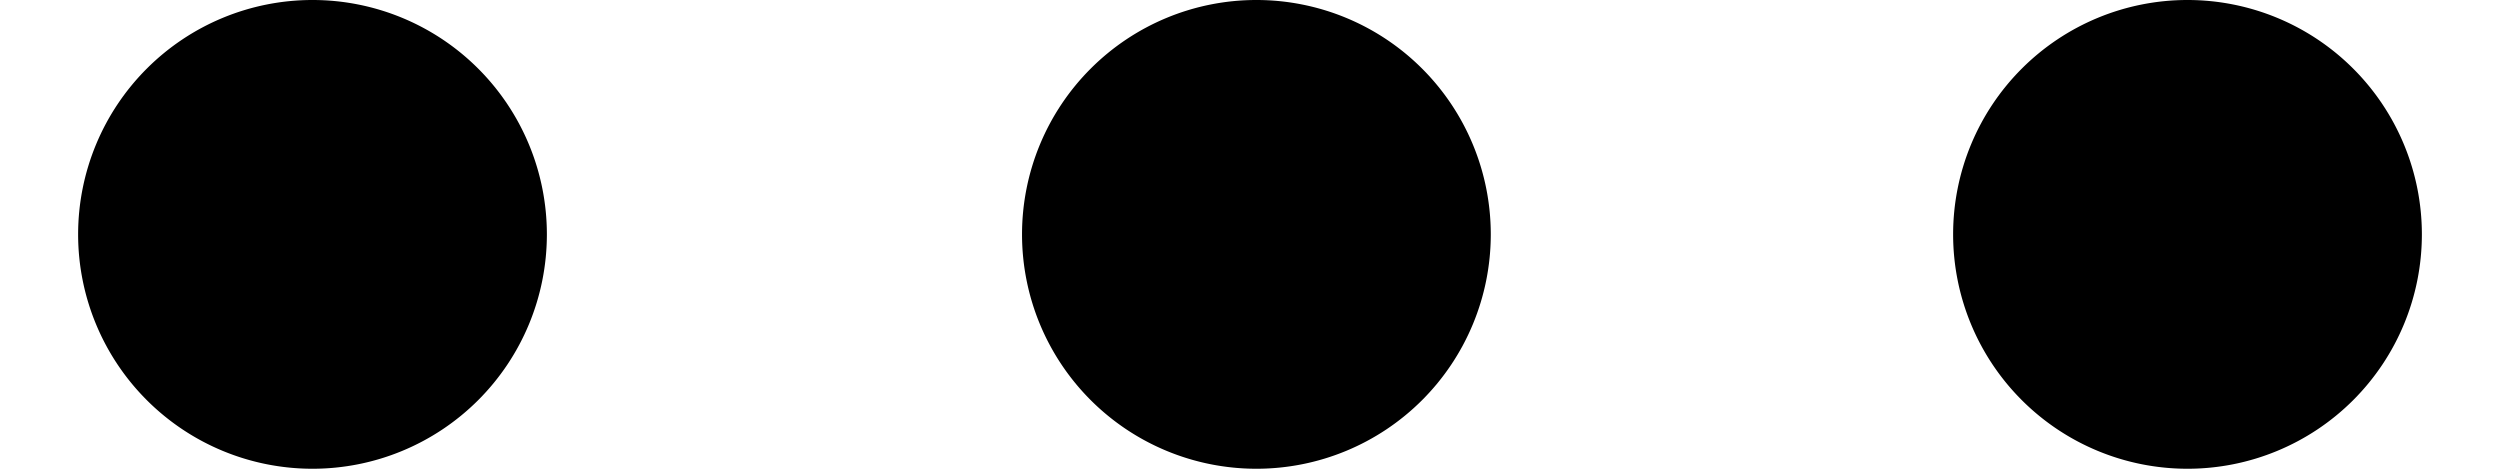 <svg
    className="w-5 h-5"
    xmlns="http://www.w3.org/2000/svg"
    fill="currentColor"
    viewBox="0 0 16 3"
>
    <path
        d="M2 0a1.5 1.5 0 1 1 0 3 1.5 1.5 0 0 1 0-3Zm6.041 0a1.5 1.5 0 1 1 0 3 1.5 1.5 0 0 1 0-3ZM14 0a1.5 1.5 0 1 1 0 3 1.5 1.5 0 0 1 0-3Z" />
</svg>